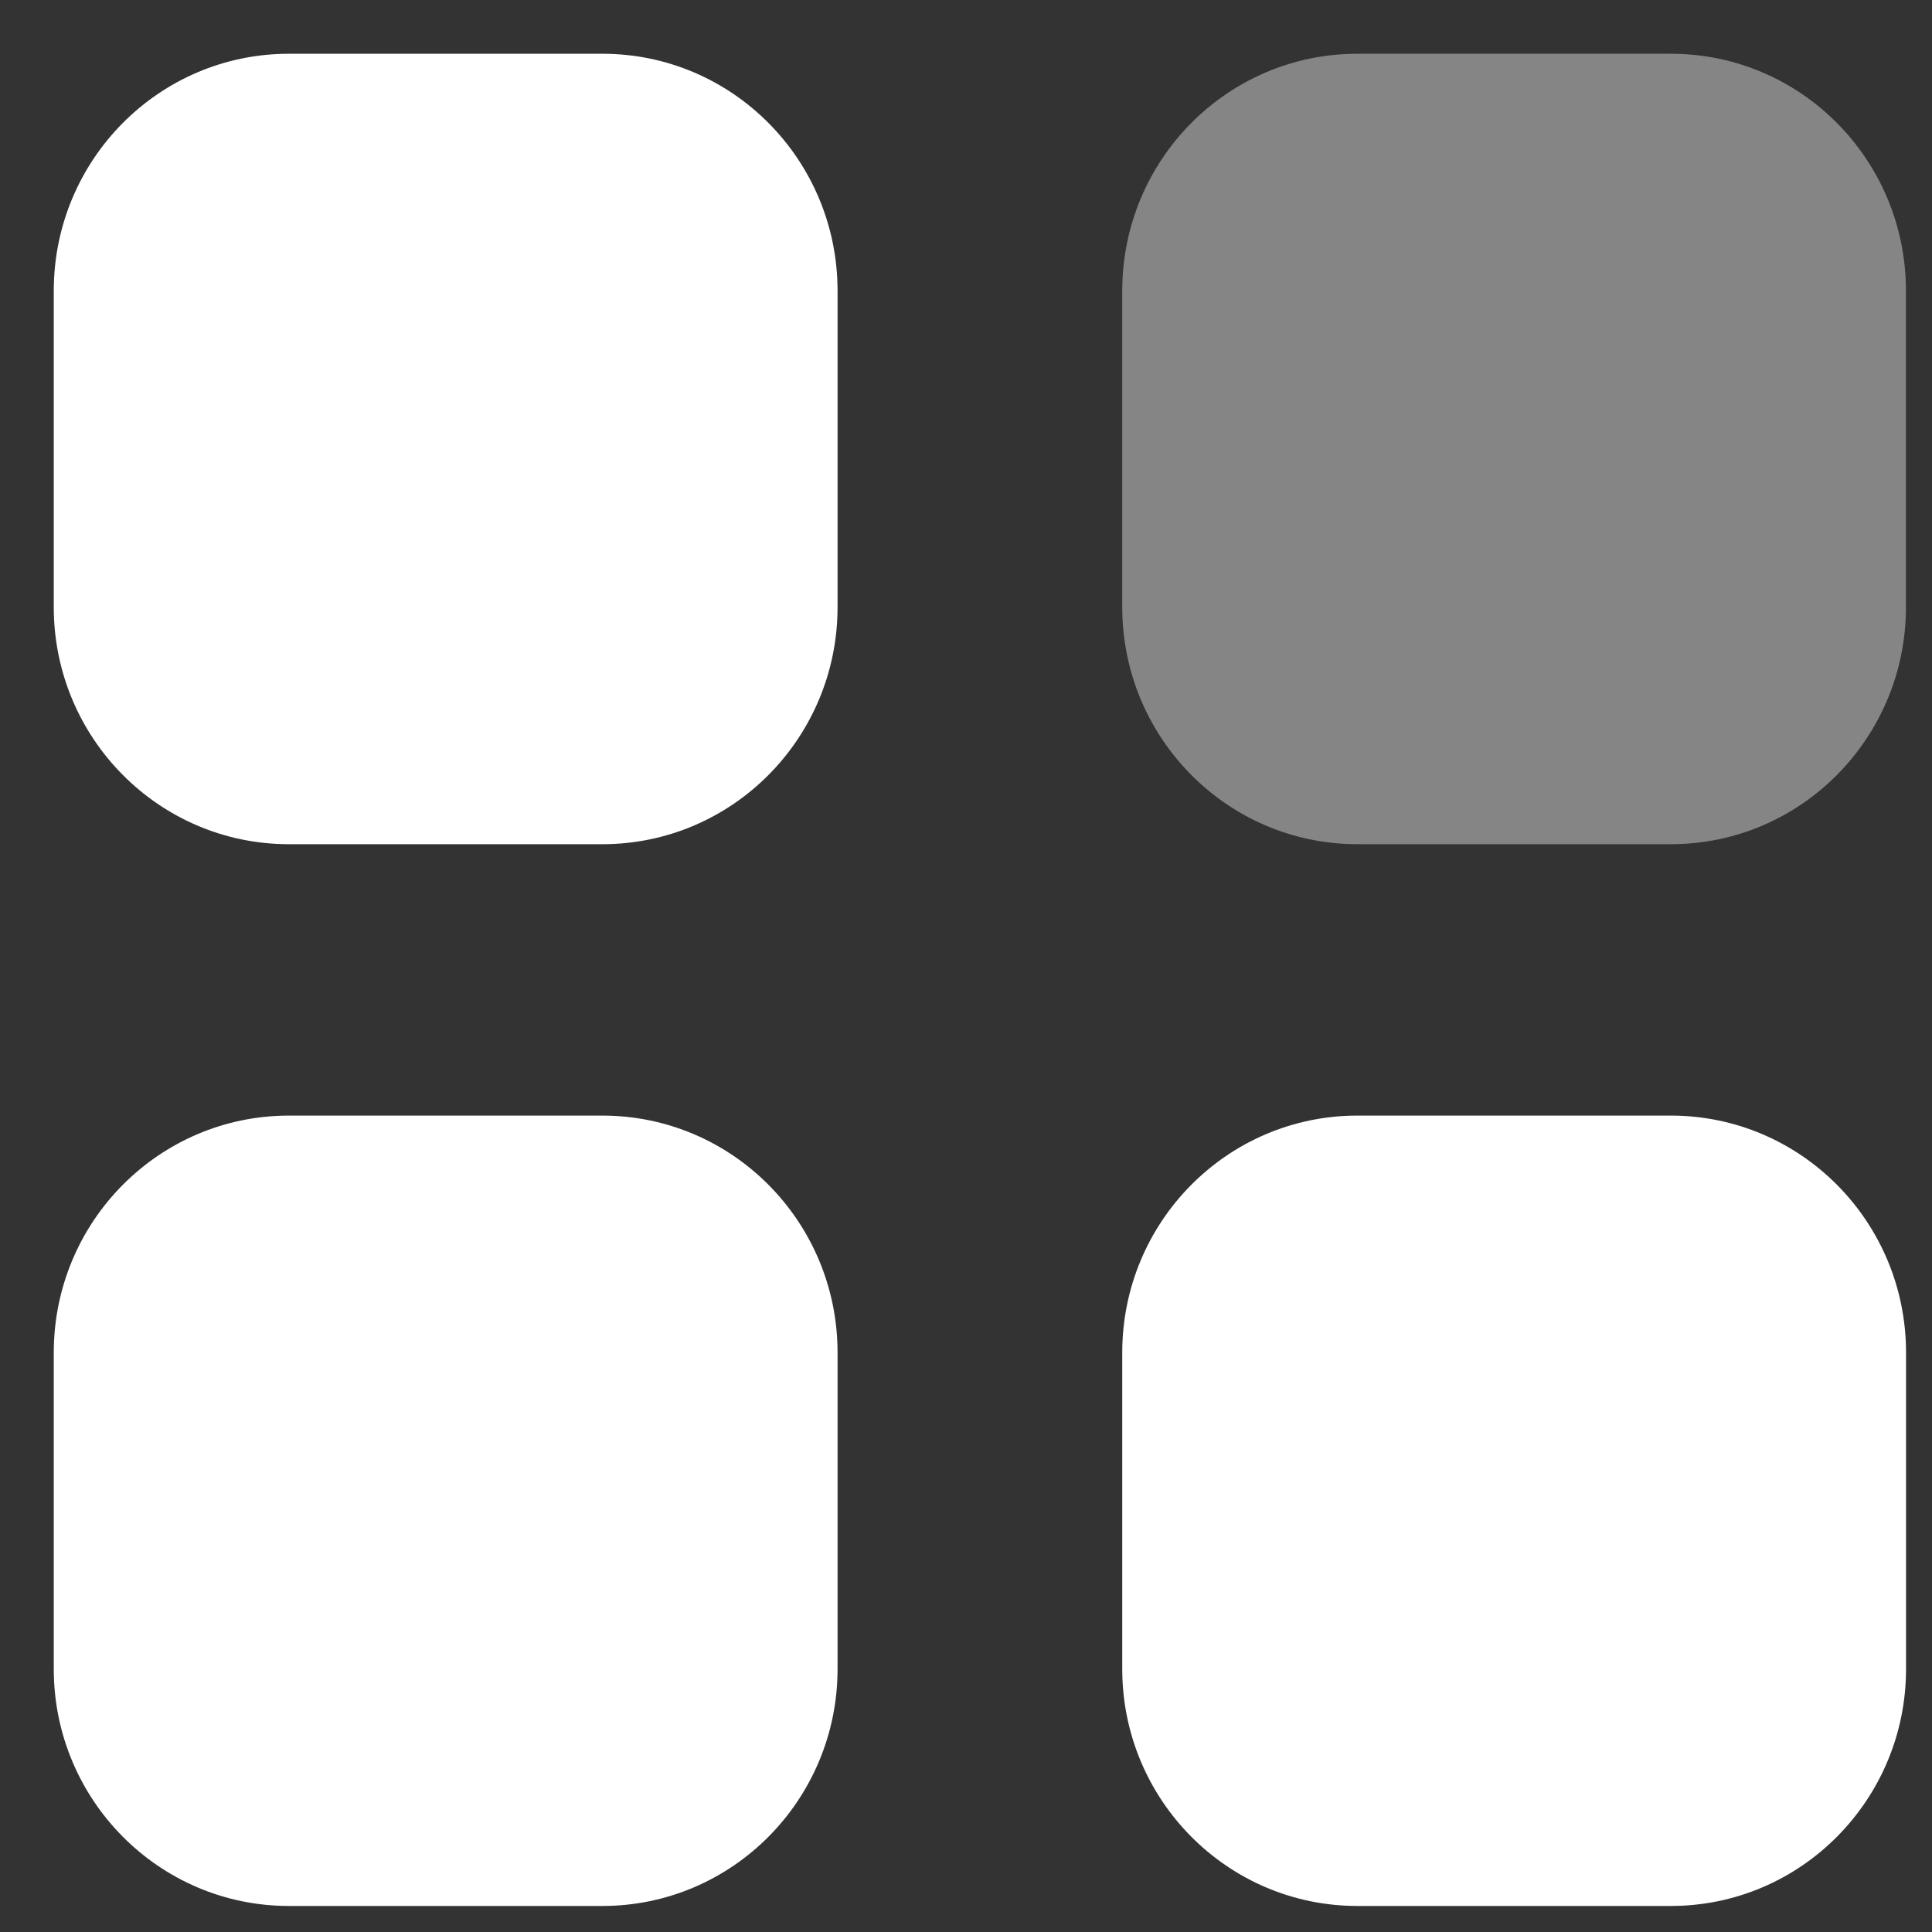 <svg width="23" height="23" viewBox="0 0 23 23" fill="none" xmlns="http://www.w3.org/2000/svg">
<rect x="0" y="0" width="23" height="23" fill="#333333" stroke="none"/>
<path opacity="0.4" d="M16.159 0.64H19.892C21.438 0.64 22.69 1.903 22.69 3.463V7.227C22.69 8.786 21.438 10.05 19.892 10.05H16.159C14.613 10.05 13.36 8.786 13.36 7.227V3.463C13.36 1.903 14.613 0.64 16.159 0.64Z" fill="white"/>
<path fill-rule="evenodd" clip-rule="evenodd" d="M3.439 0.64H7.172C8.718 0.64 9.971 1.903 9.971 3.463V7.227C9.971 8.786 8.718 10.05 7.172 10.05H3.439C1.893 10.05 0.64 8.786 0.64 7.227V3.463C0.64 1.903 1.893 0.64 3.439 0.64ZM3.439 13.281H7.172C8.718 13.281 9.971 14.544 9.971 16.103V19.868C9.971 21.426 8.718 22.69 7.172 22.69H3.439C1.893 22.69 0.64 21.426 0.64 19.868V16.103C0.64 14.544 1.893 13.281 3.439 13.281ZM19.892 13.281H16.159C14.613 13.281 13.36 14.544 13.36 16.103V19.868C13.36 21.426 14.613 22.69 16.159 22.69H19.892C21.438 22.69 22.691 21.426 22.691 19.868V16.103C22.691 14.544 21.438 13.281 19.892 13.281Z" fill="white"/>
</svg>
